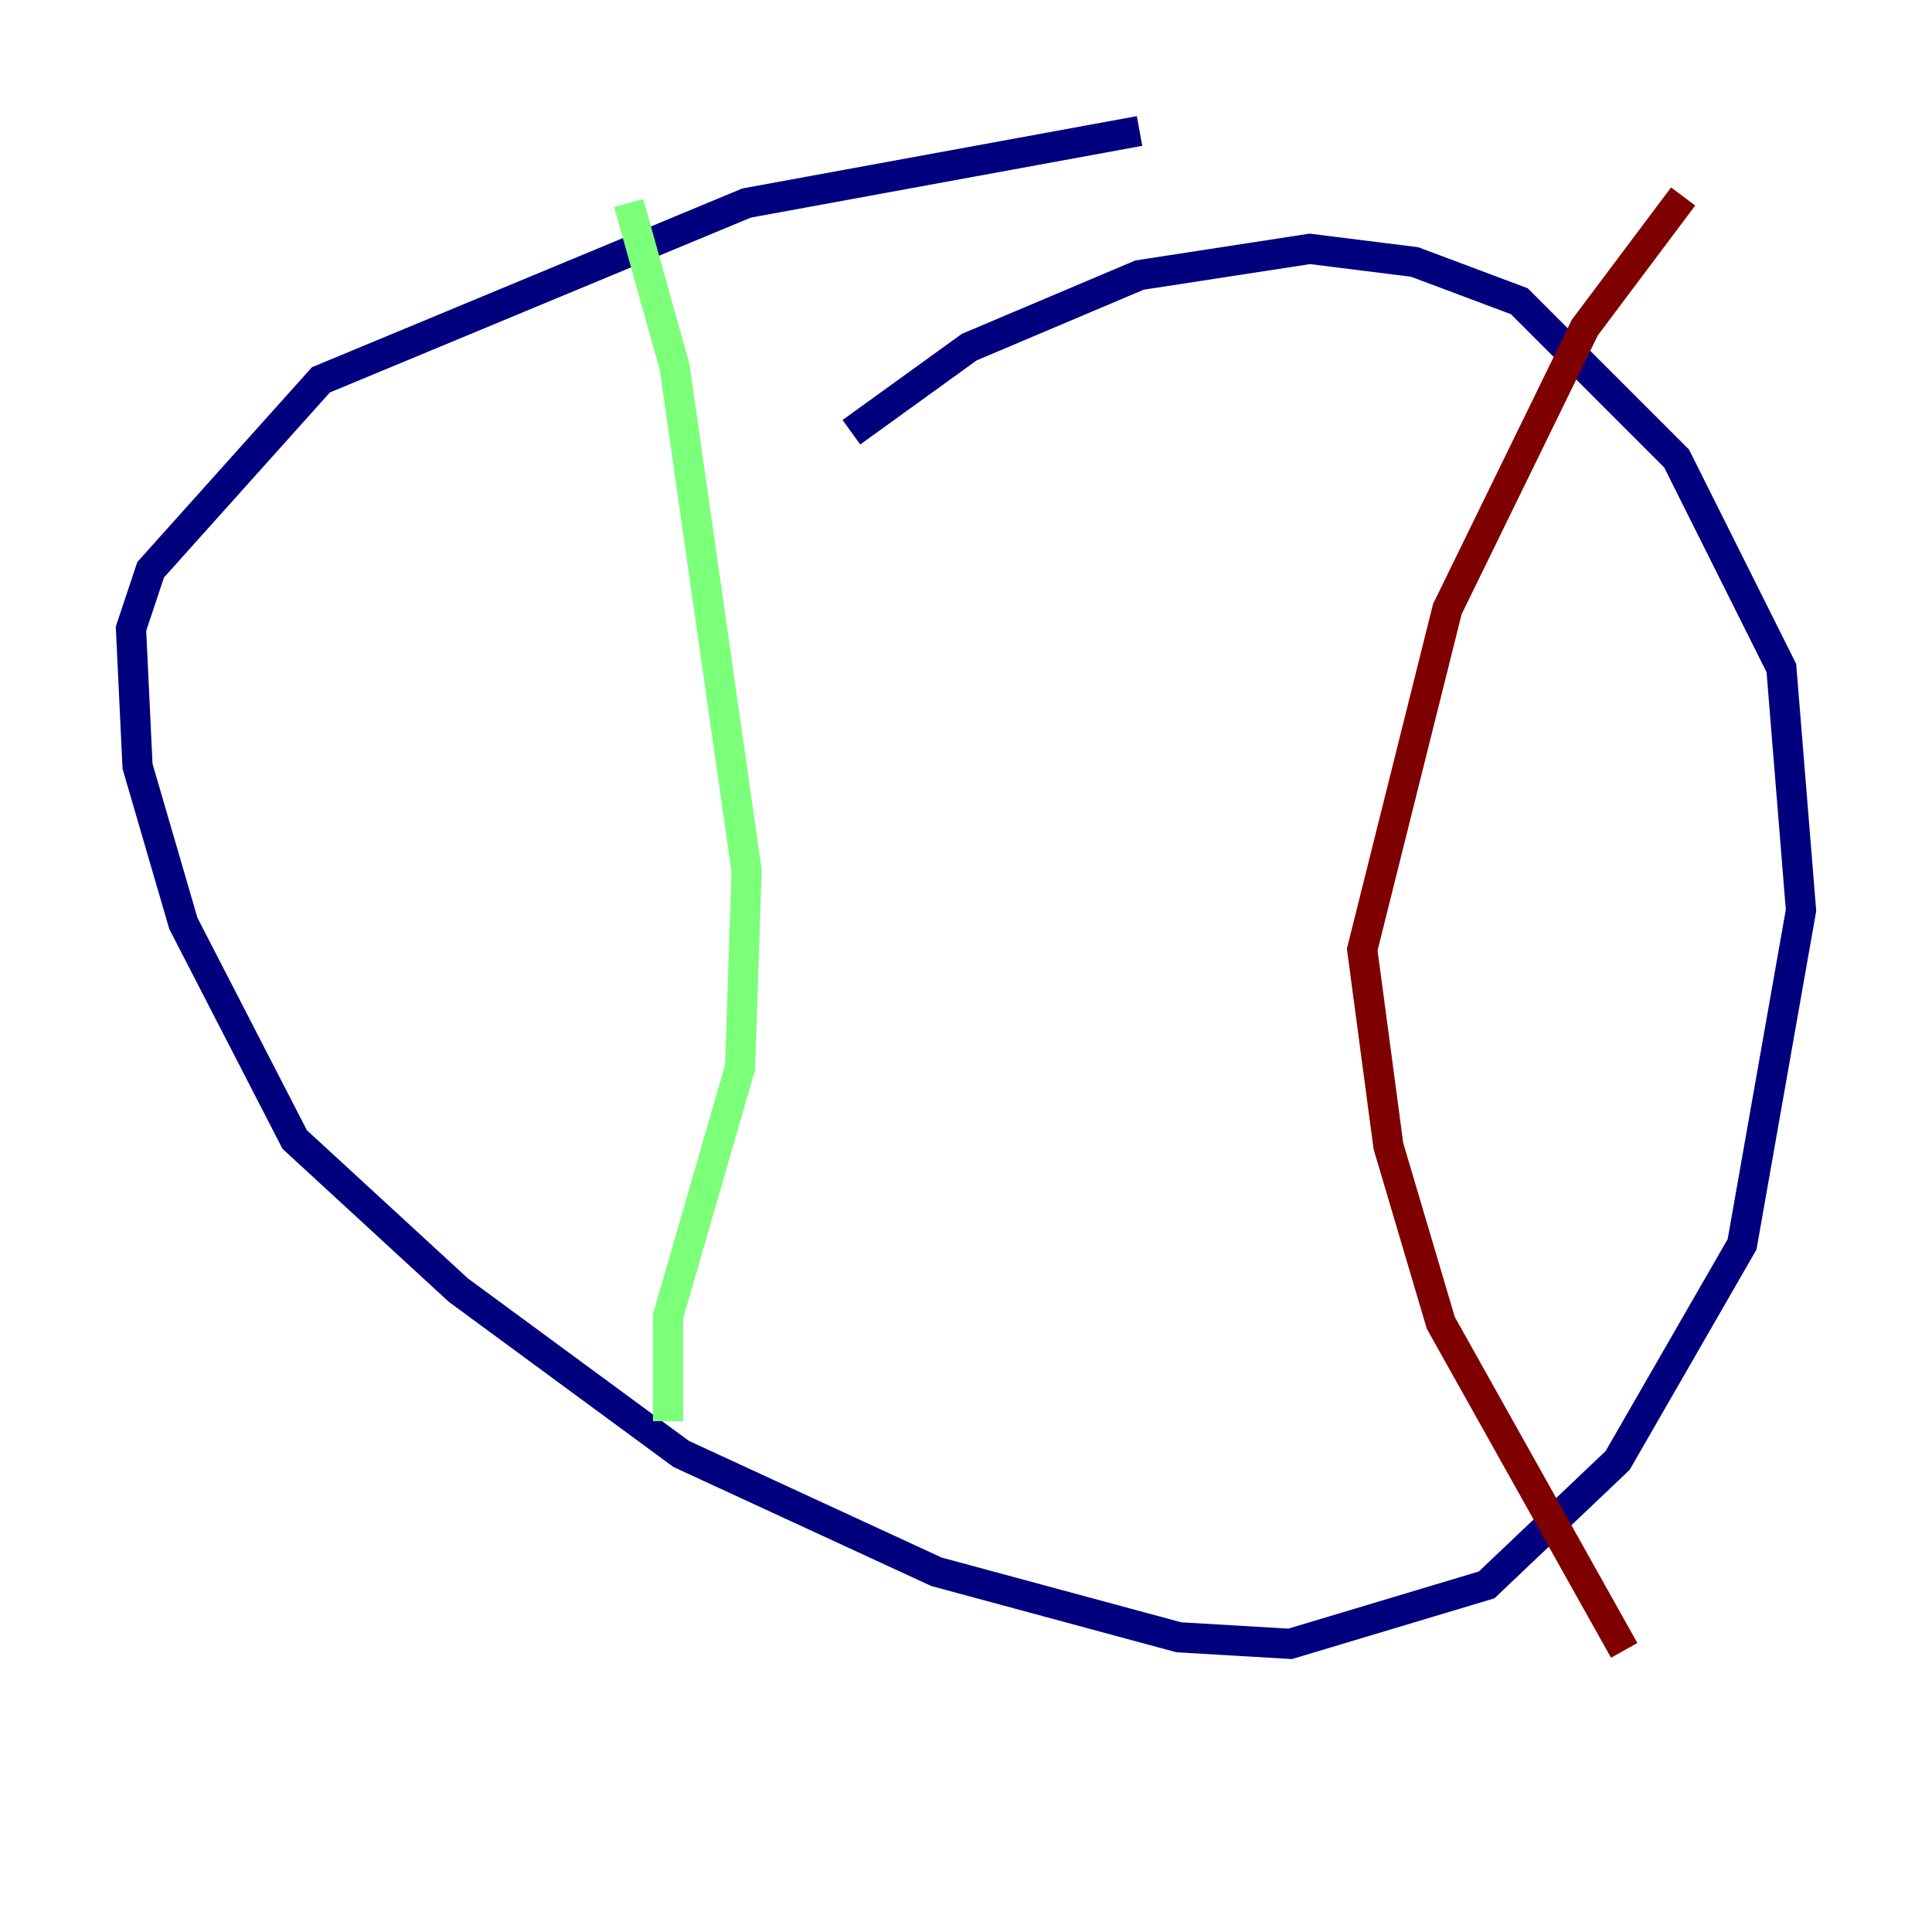 <?xml version="1.0" encoding="utf-8" ?>
<svg baseProfile="tiny" height="128" version="1.2" viewBox="0,0,128,128" width="128" xmlns="http://www.w3.org/2000/svg" xmlns:ev="http://www.w3.org/2001/xml-events" xmlns:xlink="http://www.w3.org/1999/xlink"><defs /><polyline fill="none" points="75.498,8.678 49.464,13.451 21.261,25.166 9.98,37.749 8.678,41.654 9.112,50.766 12.149,61.18 19.525,75.498 30.373,85.478 45.125,96.325 62.047,104.136 78.102,108.475 85.478,108.909 98.495,105.003 107.173,96.759 115.417,82.441 119.322,60.312 118.02,44.258 111.078,30.373 100.664,19.959 93.722,17.356 86.78,16.488 75.498,18.224 64.217,22.997 56.407,28.637" stroke="#00007f" stroke-width="2" /><polyline fill="none" points="41.654,13.451 44.691,24.298 49.464,57.709 49.031,70.725 44.258,87.214 44.258,94.156" stroke="#7cff79" stroke-width="2" /><polyline fill="none" points="111.512,13.017 105.003,21.695 95.891,40.352 90.251,62.915 91.986,75.932 95.458,87.647 107.607,109.342" stroke="#7f0000" stroke-width="2" /></svg>